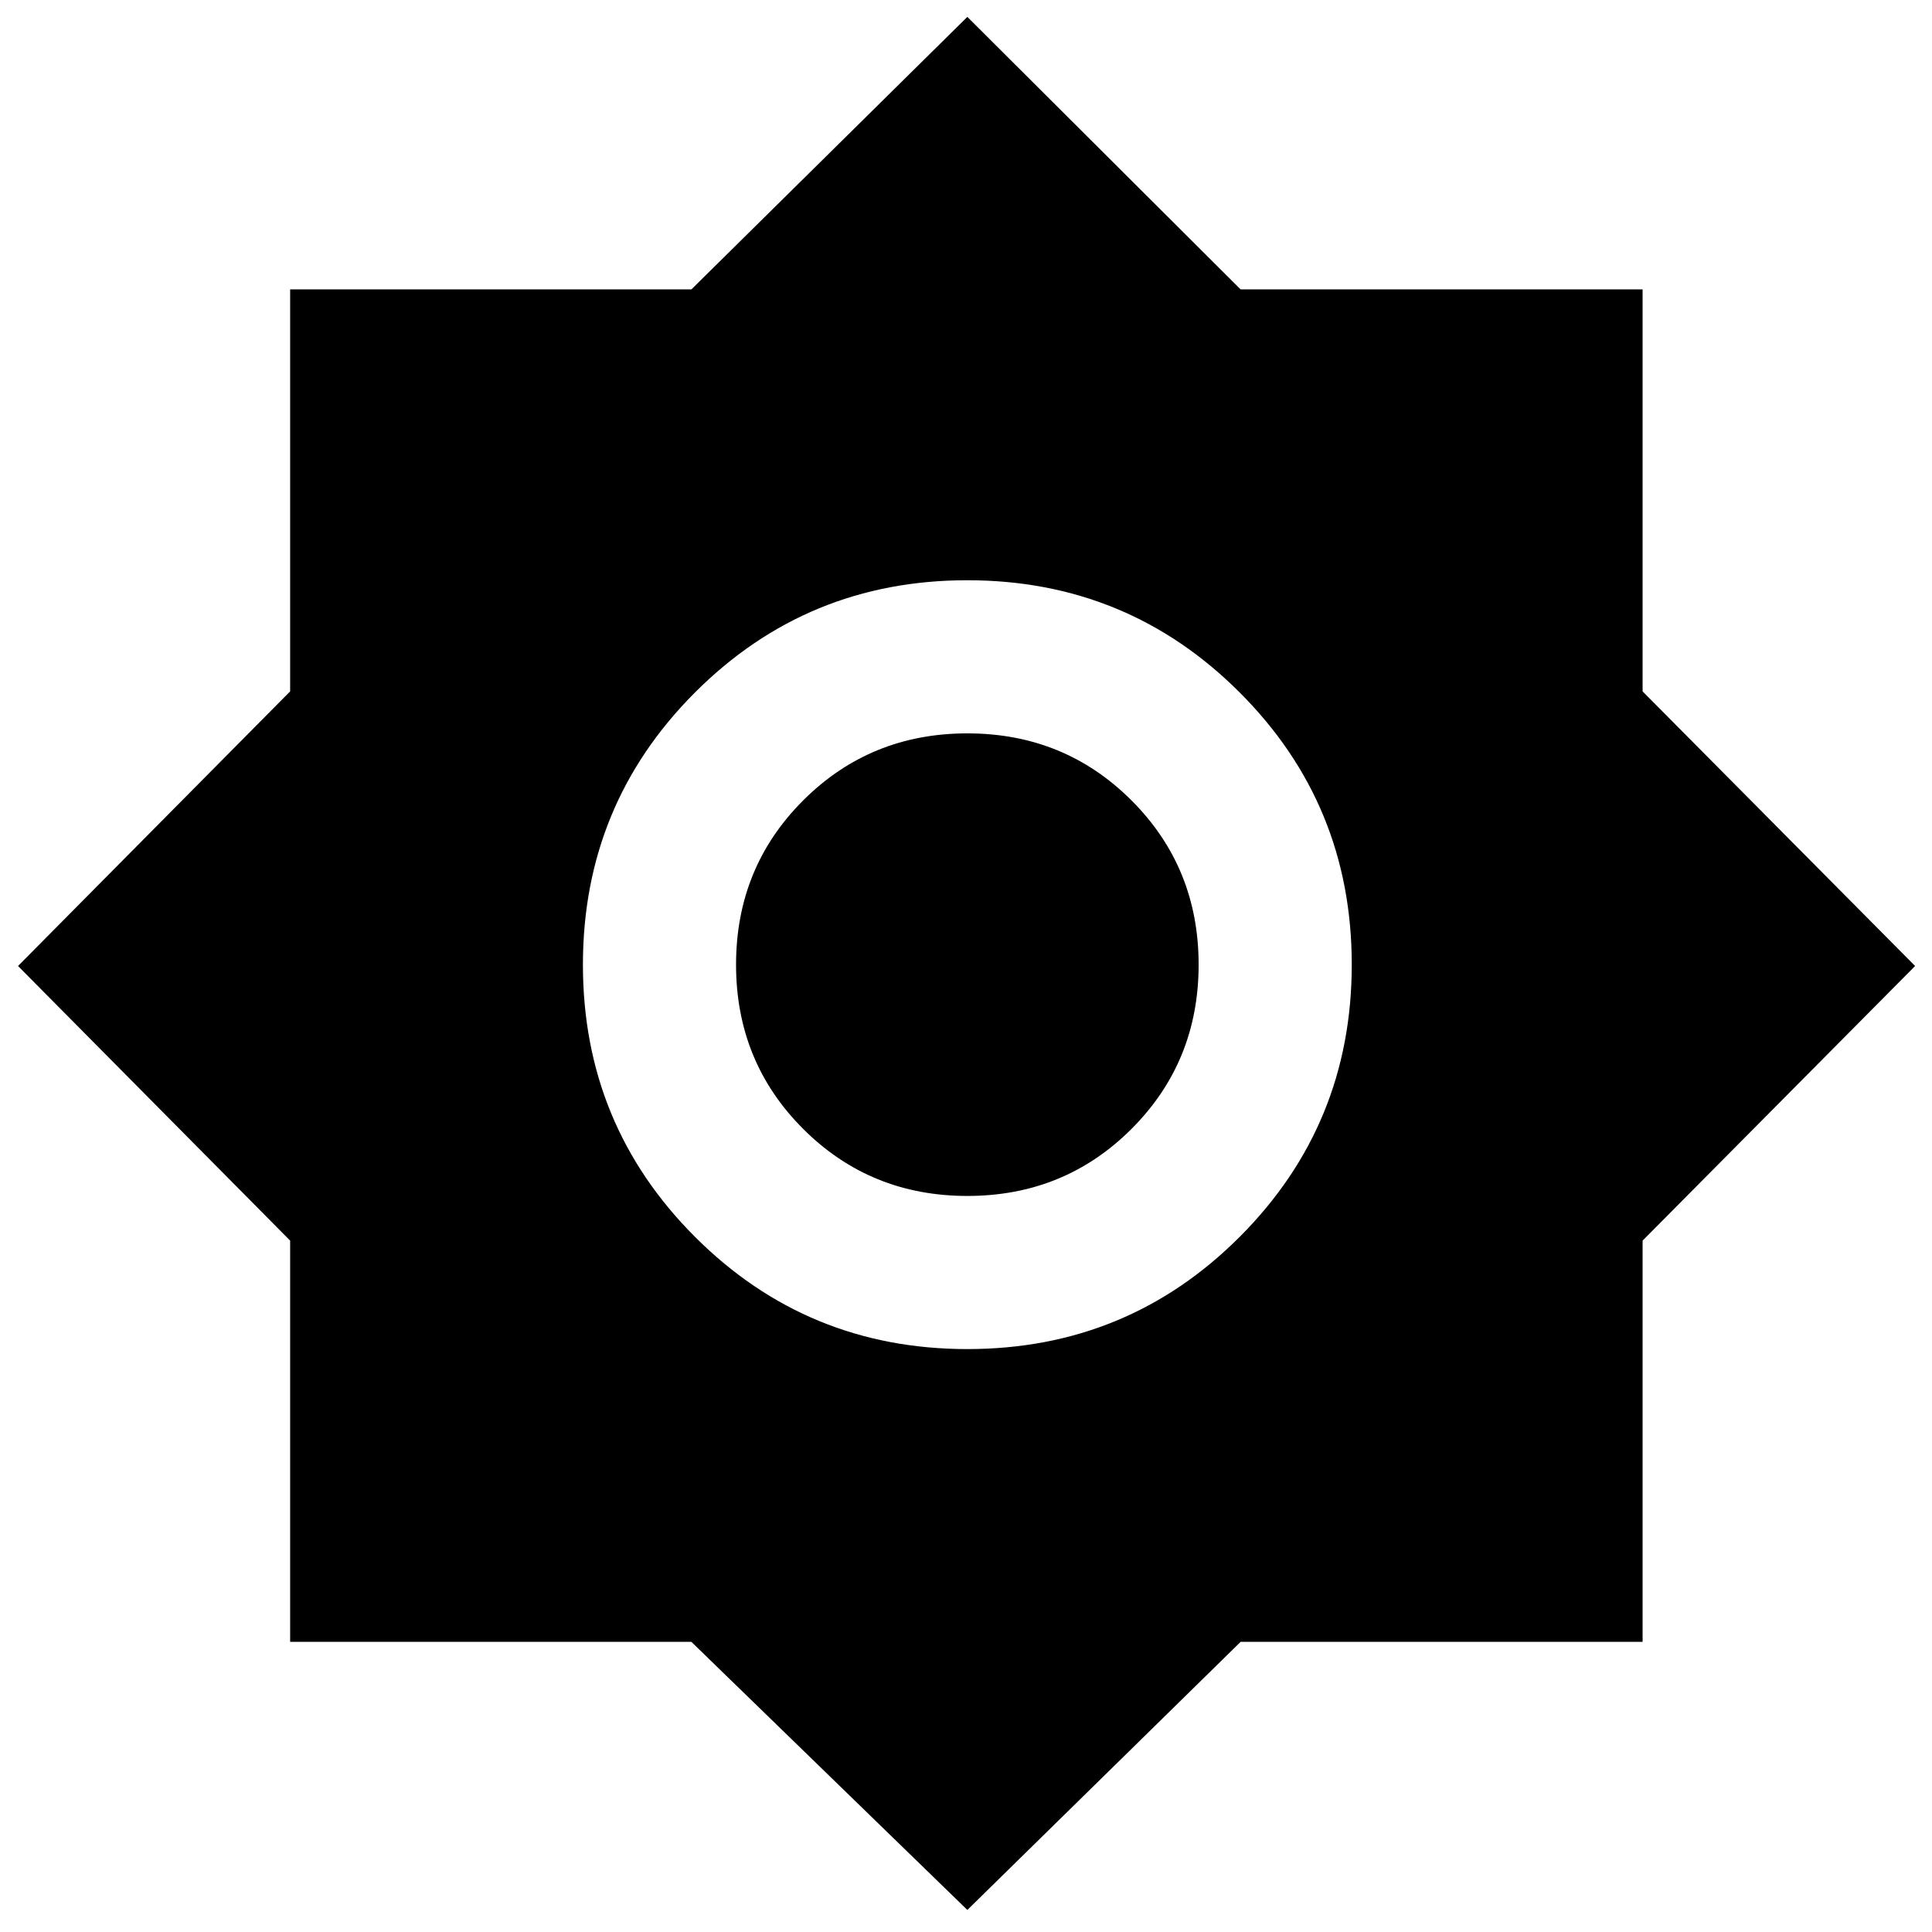 <svg xmlns="http://www.w3.org/2000/svg" height="40" viewBox="0 -960 960 960" width="40"><path d="M480.67-10.96 343.55-144.17H144.17v-199.38L8.96-480l135.21-136.45V-816.2h199.38l137.12-135.41L616.45-816.2H816.2v199.75L951.61-480 816.2-343.55v199.38H616.45L480.67-10.96Zm.02-278.69q79.57 0 135.28-55.74 55.71-55.74 55.71-135.3 0-79.57-55.74-135.28-55.73-55.71-135.3-55.71-79.57 0-135.28 55.74-55.71 55.73-55.71 135.3 0 79.57 55.74 135.28 55.74 55.71 135.3 55.71Zm-.02-76.09q-48.26 0-81.6-33.33-33.33-33.34-33.33-81.6 0-48.26 33.33-81.59 33.34-33.33 81.6-33.33 48.26 0 81.59 33.33 33.33 33.33 33.33 81.59 0 48.26-33.33 81.6-33.33 33.33-81.59 33.33Z"/></svg>